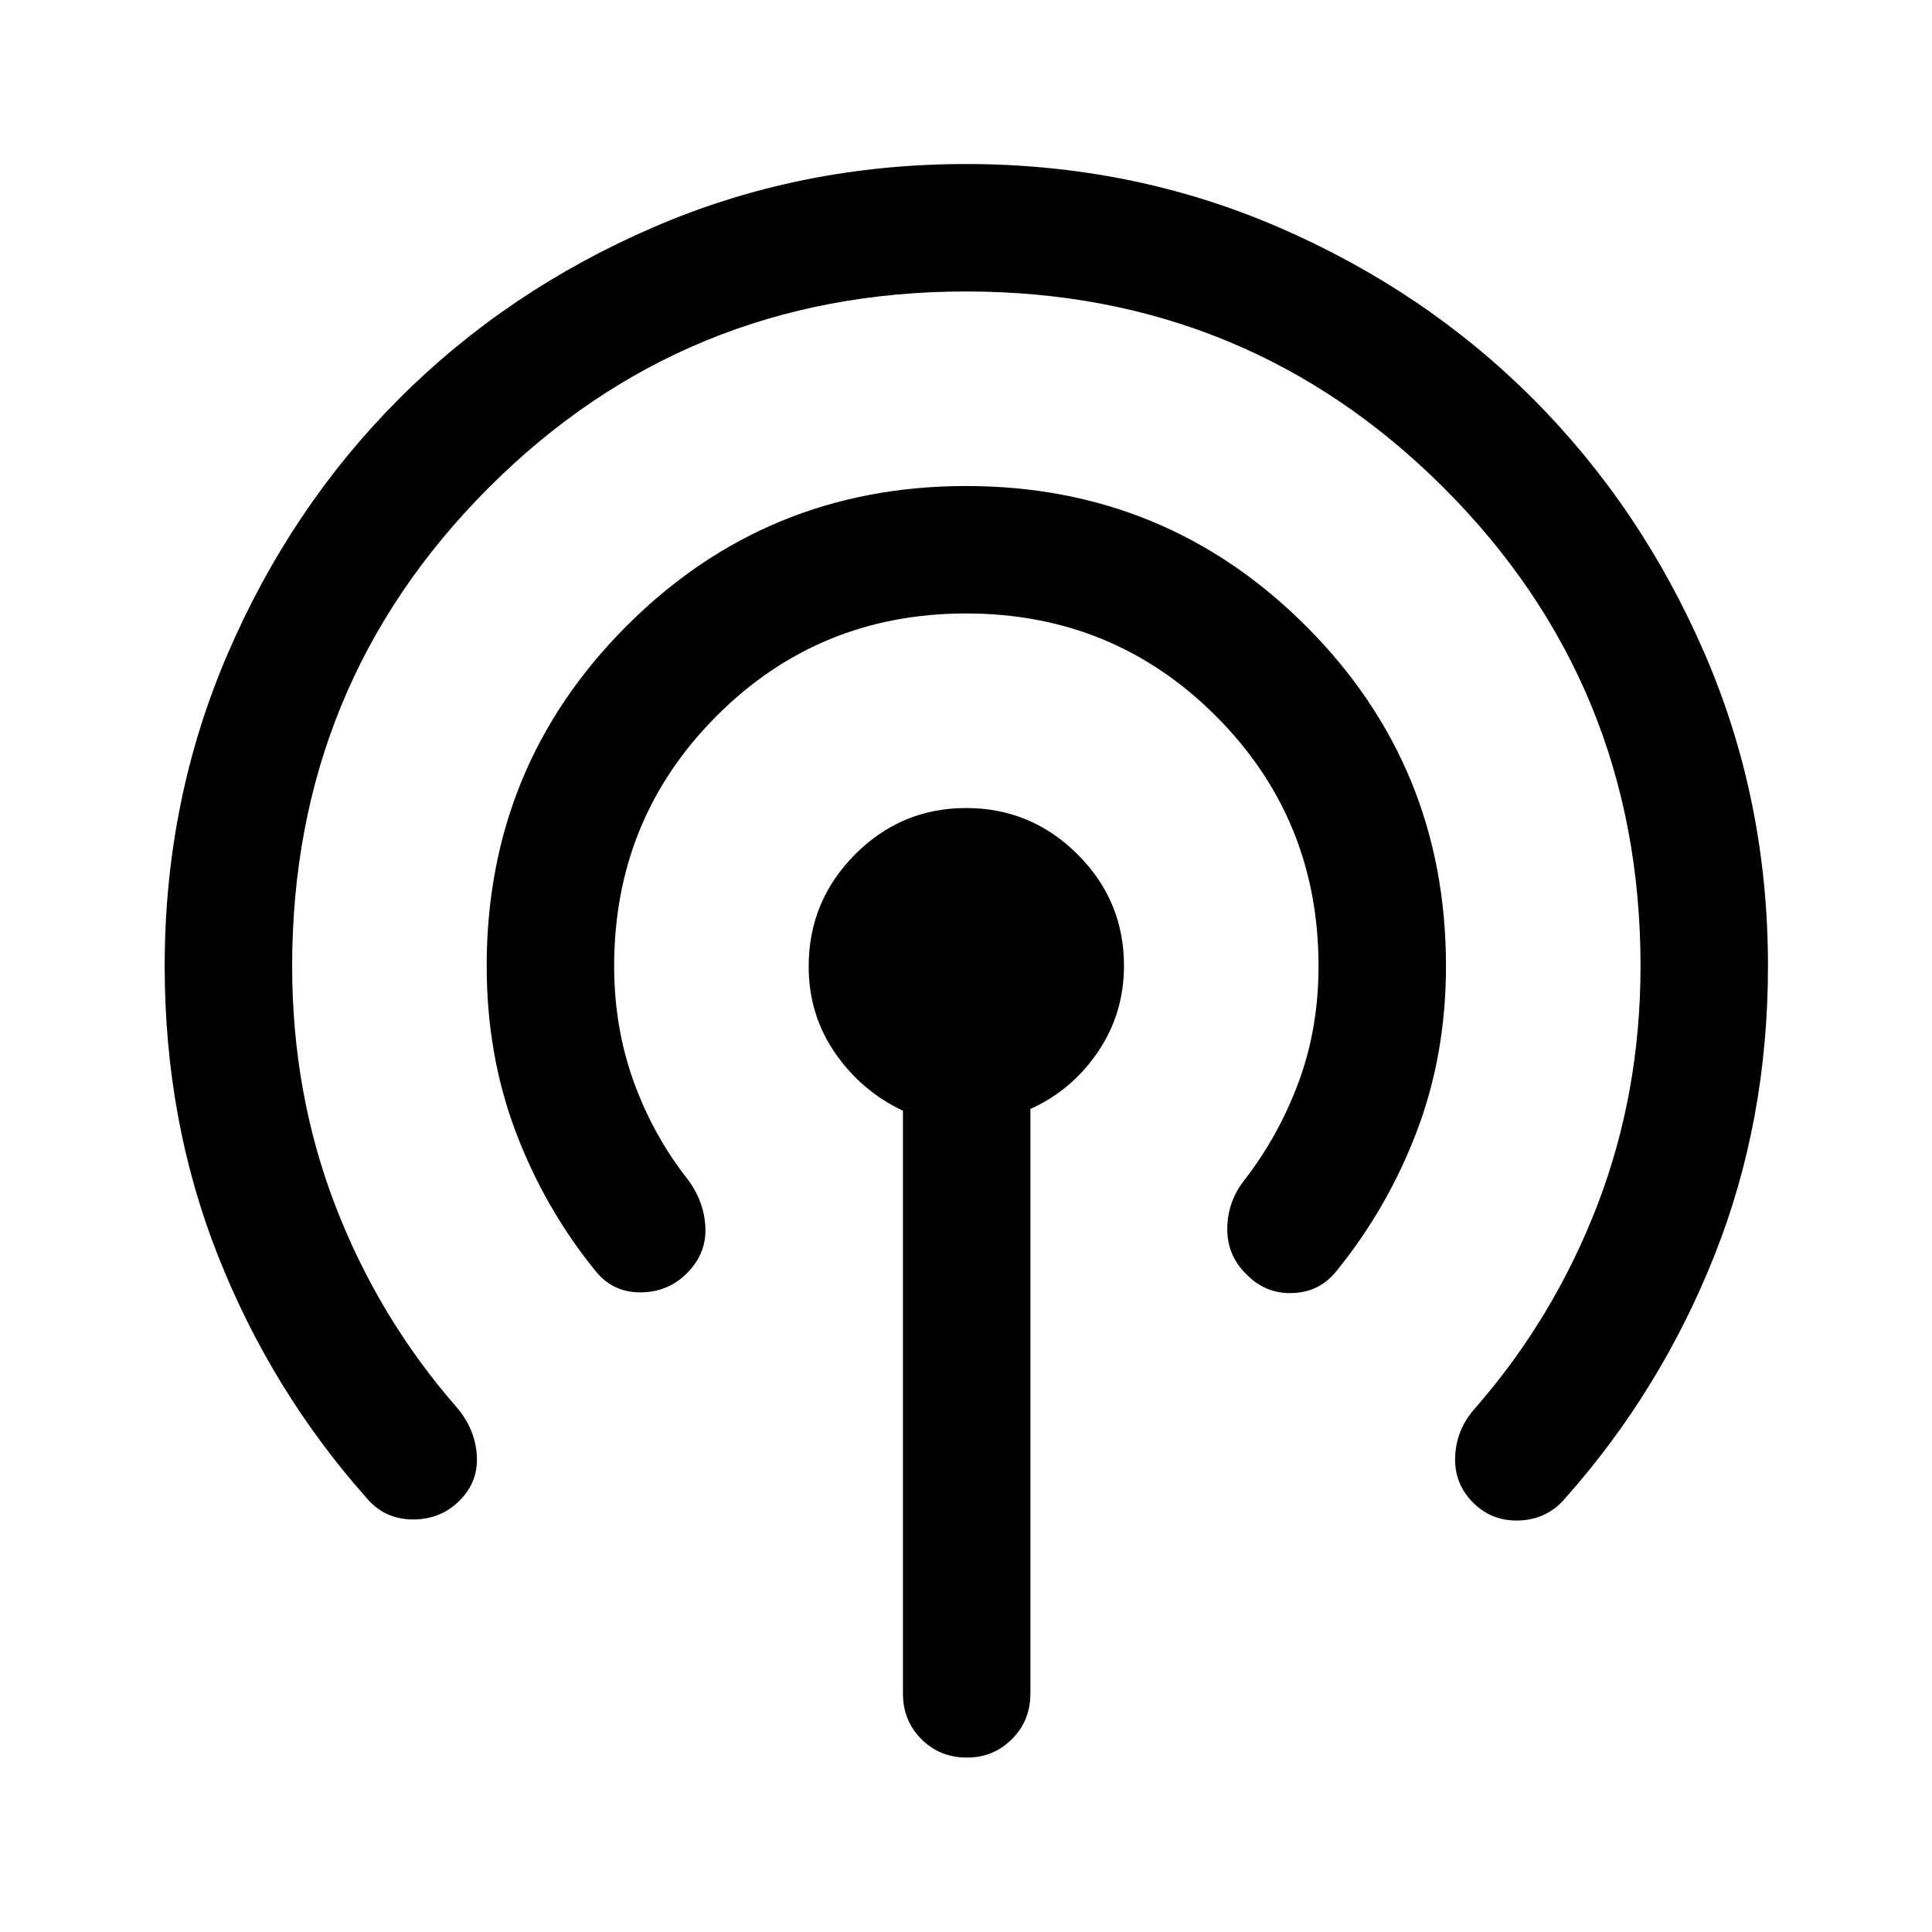 <svg xmlns="http://www.w3.org/2000/svg" height="40" viewBox="0 -960 960 960" width="40"><path d="M448.67-118.5v-289.59q-20.67-9.74-33.75-28.74-13.09-19-13.09-42.96 0-32.47 22.98-55.59 22.98-23.12 55.25-23.12 32.27 0 55.36 23.01 23.08 23 23.08 55.31 0 23.85-13 42.93T512-408.97v290.47q0 13.5-9.19 22.67-9.19 9.16-22.31 9.16-13.5 0-22.67-9.16-9.16-9.17-9.16-22.67Zm-220.34-95.83q-9.5 9.5-23.5 9.33-14-.17-22.83-10.83Q134.83-269 108.33-336t-26.5-144q0-82.48 31.36-155.26 31.36-72.77 85.11-126.6 53.76-53.84 126.42-85.24 72.67-31.4 155.3-31.4 82.64 0 155.33 31.43 72.68 31.42 126.45 85.29 53.76 53.88 85.23 126.53Q878.5-562.6 878.5-480q0 77-26.67 144-26.66 67-73.83 120.17-8.83 10.66-22.67 11.33-13.83.67-23.33-8.83-9.67-9.67-8.92-23.34.75-13.66 10.25-24 38.85-44.61 60.34-100.39 21.5-55.78 21.5-118.94 0-139.83-97.67-237.5-97.67-97.67-237.5-97.67-139.83 0-237.33 97.67T145.17-480q0 63.27 21.41 118.97 21.42 55.7 60.25 100.2Q236-250.17 236.92-237q.91 13.17-8.59 22.67Zm113-113q-9.5 9.5-23.16 9.5-13.67 0-22.17-10.5-25.35-31.17-39.76-69.33-14.41-38.16-14.41-82.34 0-99.38 69.49-168.94 69.48-69.56 168.75-69.56 99.26 0 168.85 69.56Q718.5-579.38 718.5-480q0 44-14.5 82.17-14.5 38.16-40 69.5-8.33 10.38-21.75 10.85-13.42.48-22.92-9.35-9.66-9.34-9.5-22.84.17-13.5 8.67-24.16 17-22 26.83-48.63 9.84-26.62 9.84-57.45 0-73.26-50.96-124.26t-124.17-51q-73.21 0-124.04 51-50.83 51-50.83 124.2 0 30.47 9.66 57.3 9.67 26.84 27 48.84 8.17 11 8.67 23.91.5 12.92-9.17 22.59Z"/></svg>